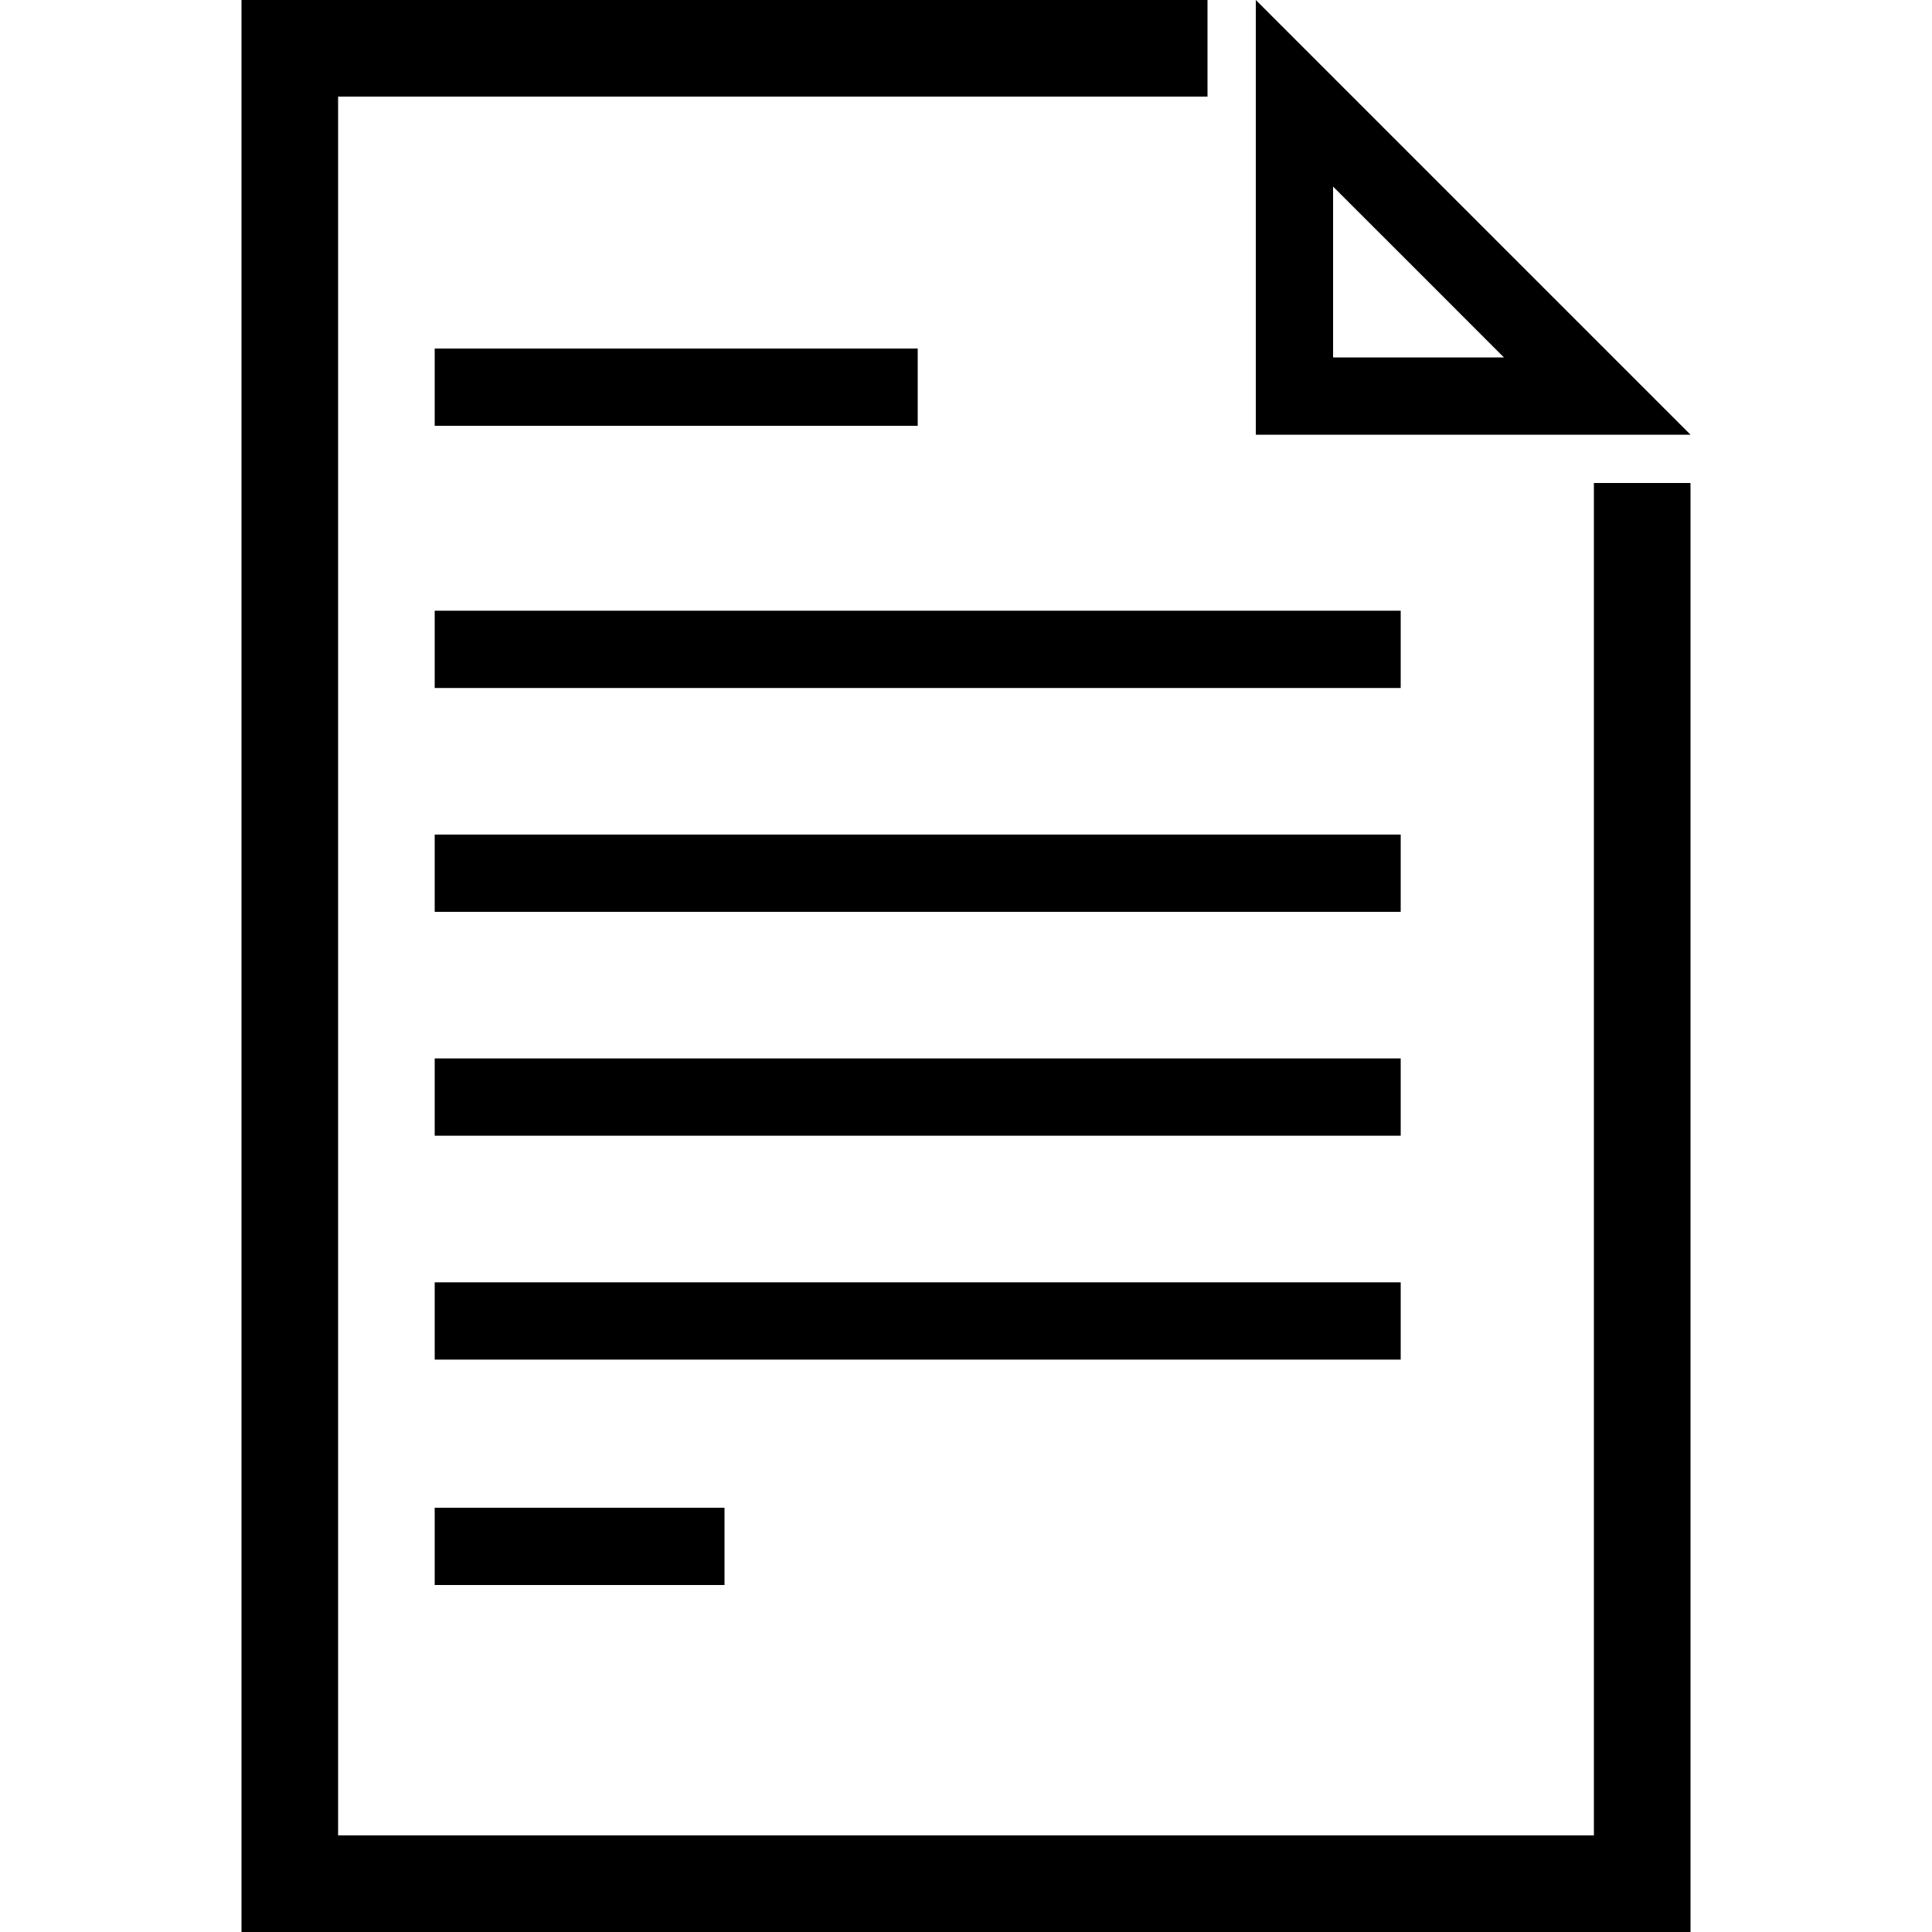 <svg width="1em" height="1em" viewBox="0 0 30 40" fill="none" xmlns="http://www.w3.org/2000/svg">
<path fill-rule="evenodd" clip-rule="evenodd" d="M0 0H20V2H2V38H28V10H30V40H0V0ZM4 8.816H14V7.216H4V8.816ZM4 14.244V12.644H24V14.244H4ZM4 17.279V18.879H24V17.279H4ZM4 23.514V21.914H24V23.514H4ZM4 26.549V28.149H24V26.549H4ZM10 32.816H4V31.216H10V32.816ZM30 9H27.737L22.6 9H21V7.4V2.263V0L22.6 1.6L25.5 4.5L28.4 7.4L30 9ZM24.369 5.631L26.137 7.4L22.6 7.4V3.863L24.369 5.631Z" fill="currentColor"/>
</svg>

